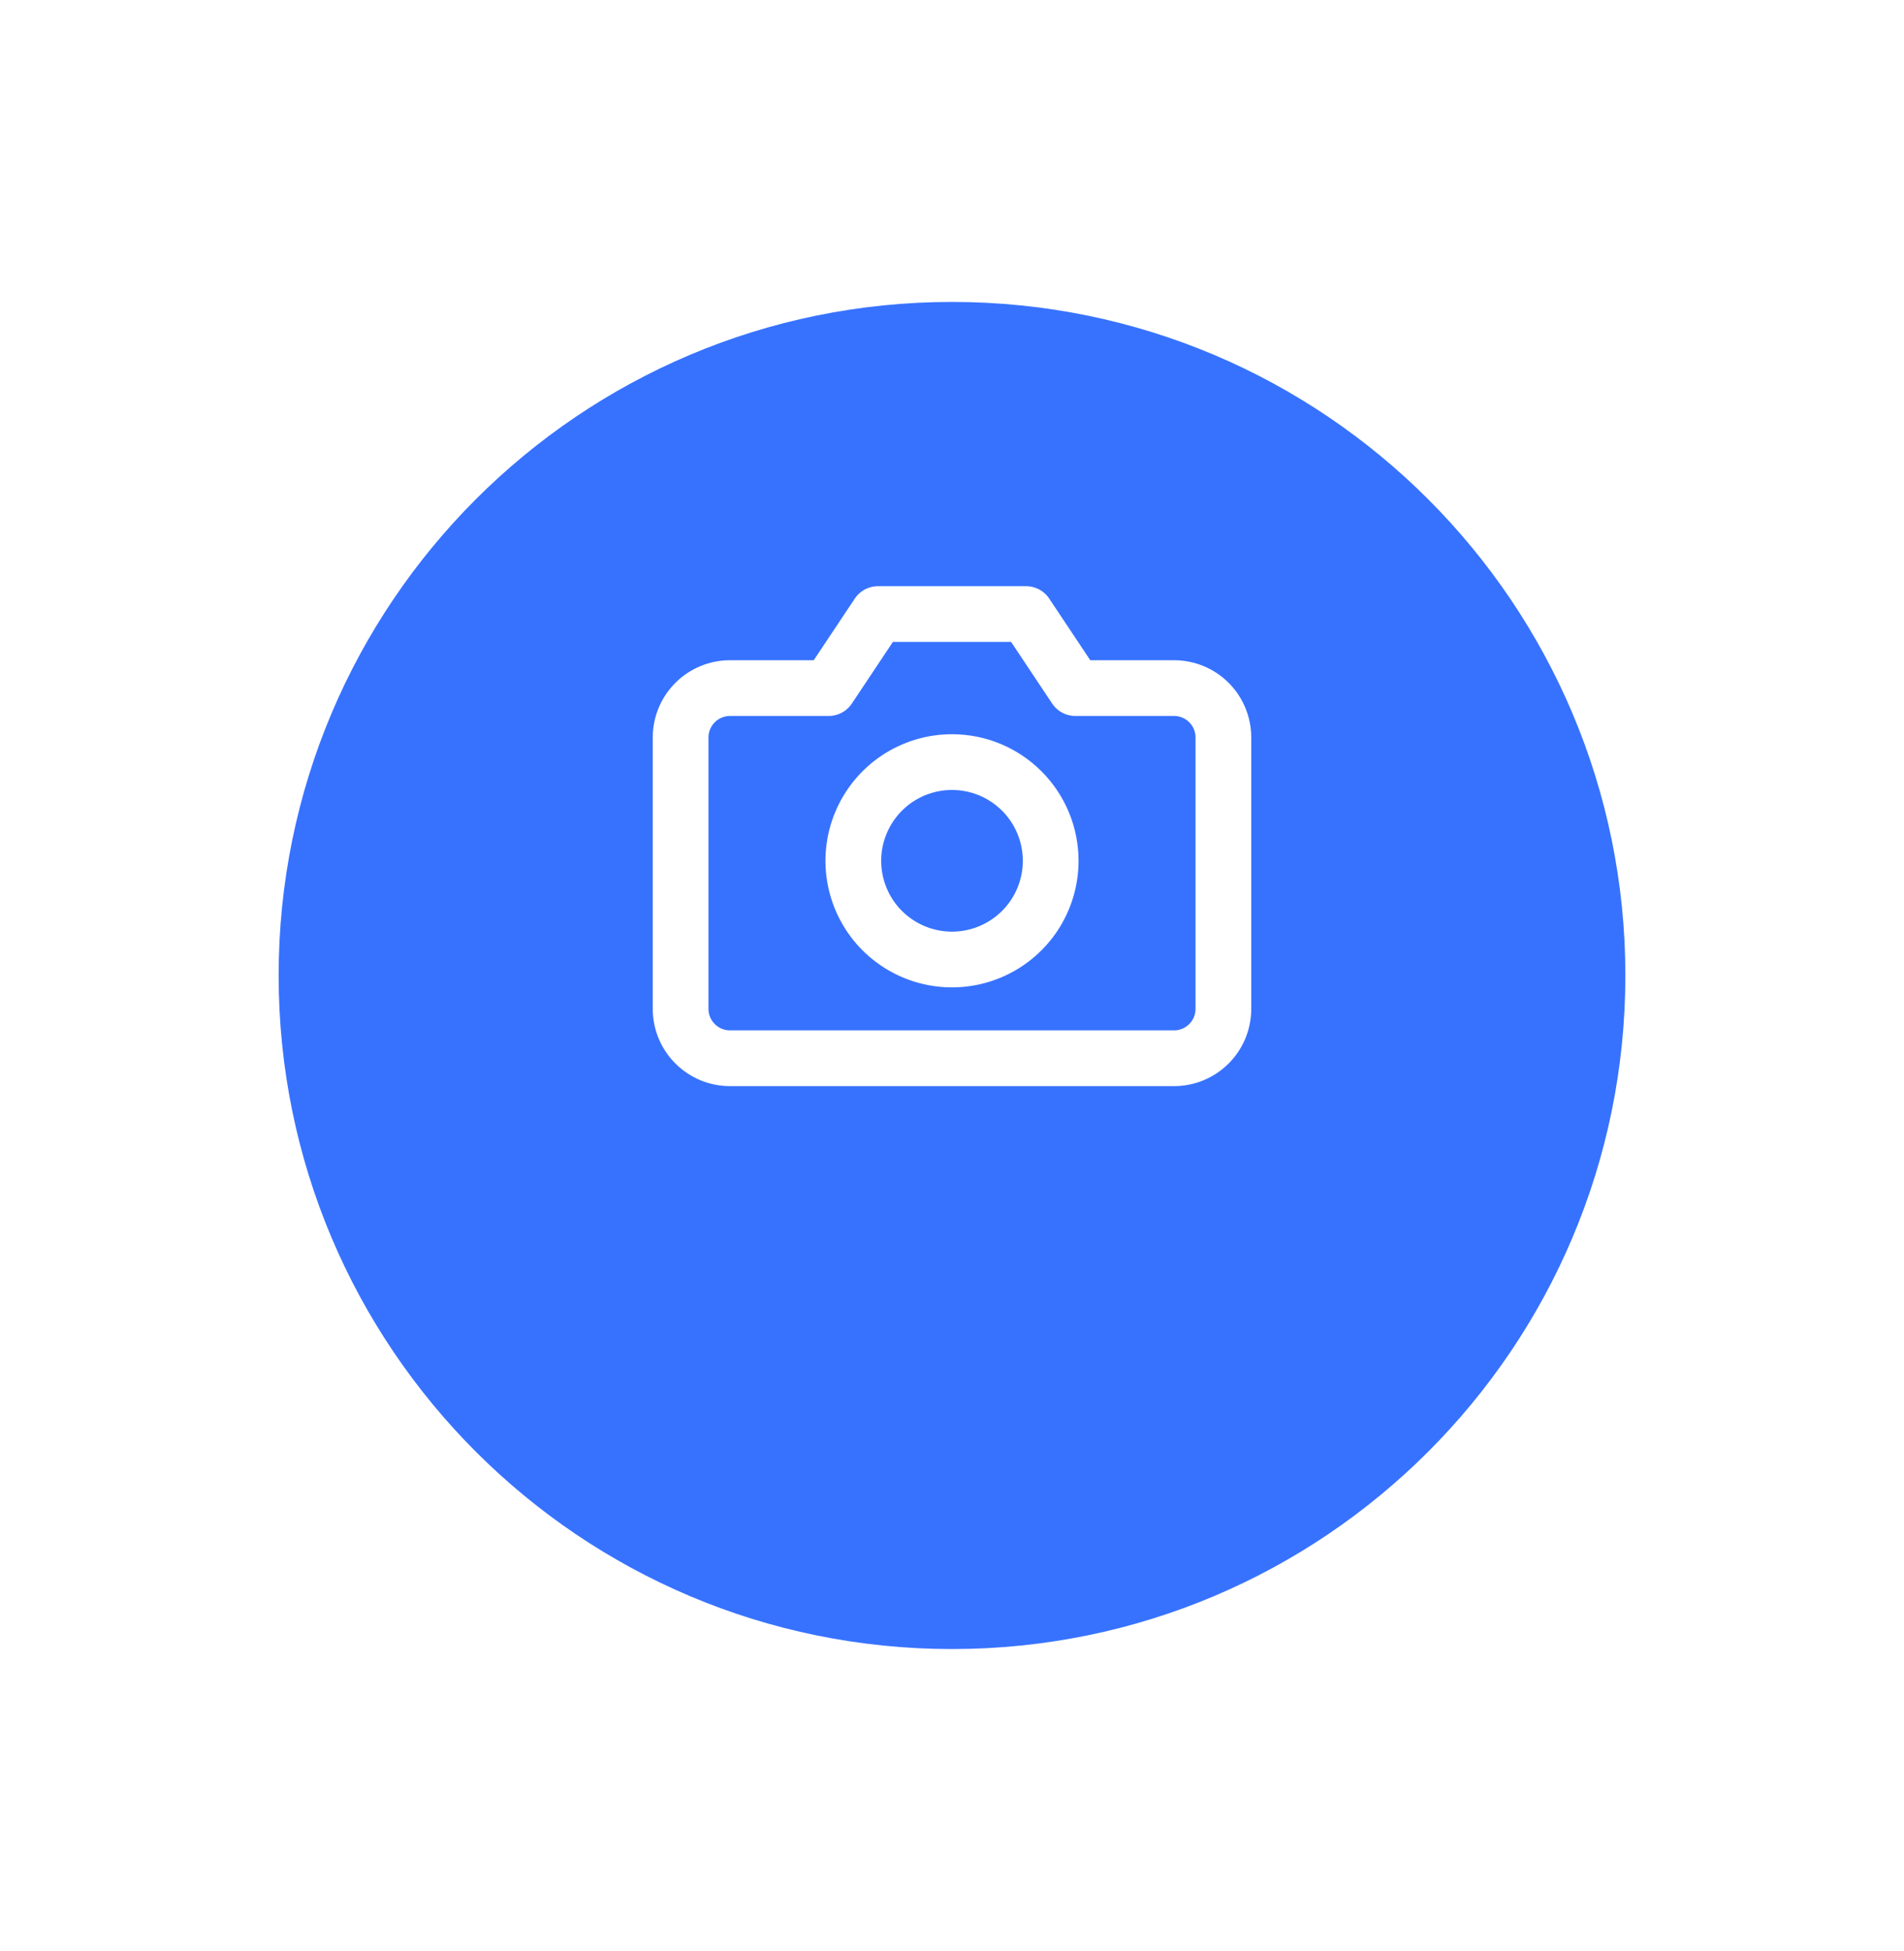 <svg width="41" height="42" viewBox="0 0 41 42" fill="none" xmlns="http://www.w3.org/2000/svg">
<g filter="url(#filter0_d_2680_16547)">
<path d="M20.5 32.5C28.508 32.5 35 26.008 35 18C35 9.992 28.508 3.5 20.5 3.5C12.492 3.5 6 9.992 6 18C6 26.008 12.492 32.5 20.5 32.5Z" fill="#3772FF"/>
</g>
<path d="M26.344 21.719C26.344 22 26.232 22.271 26.033 22.47C25.834 22.669 25.564 22.782 25.282 22.782H15.719C15.58 22.782 15.441 22.754 15.312 22.701C15.184 22.647 15.066 22.569 14.968 22.47C14.768 22.271 14.656 22.001 14.656 21.719V15.875C14.656 15.593 14.769 15.323 14.968 15.124C15.167 14.925 15.438 14.813 15.719 14.813H17.844L18.906 13.219H22.094L23.156 14.813H25.281C25.563 14.813 25.834 14.925 26.033 15.124C26.232 15.323 26.344 15.594 26.344 15.876V21.719Z" stroke="white" stroke-width="1.2" stroke-linecap="round" stroke-linejoin="round"/>
<path d="M22.625 18.531C22.625 18.951 22.5 19.362 22.267 19.712C22.033 20.061 21.701 20.334 21.313 20.494C20.925 20.655 20.498 20.697 20.085 20.615C19.673 20.533 19.295 20.331 18.997 20.034C18.7 19.737 18.498 19.358 18.416 18.946C18.334 18.534 18.376 18.106 18.537 17.718C18.698 17.33 18.97 16.998 19.319 16.764C19.669 16.531 20.08 16.406 20.5 16.406C21.064 16.406 21.604 16.63 22.003 17.029C22.401 17.427 22.625 17.968 22.625 18.531Z" stroke="white" stroke-width="1.2" stroke-linecap="round" stroke-linejoin="round"/>
<defs>
<filter id="filter0_d_2680_16547" x="0" y="0.5" width="41" height="41" filterUnits="userSpaceOnUse" color-interpolation-filters="sRGB">
<feFlood flood-opacity="0" result="BackgroundImageFix"/>
<feColorMatrix in="SourceAlpha" type="matrix" values="0 0 0 0 0 0 0 0 0 0 0 0 0 0 0 0 0 0 127 0" result="hardAlpha"/>
<feOffset dy="3"/>
<feGaussianBlur stdDeviation="3"/>
<feColorMatrix type="matrix" values="0 0 0 0 0.337 0 0 0 0 0.592 0 0 0 0 1 0 0 0 0.22 0"/>
<feBlend mode="normal" in2="BackgroundImageFix" result="effect1_dropShadow_2680_16547"/>
<feBlend mode="normal" in="SourceGraphic" in2="effect1_dropShadow_2680_16547" result="shape"/>
</filter>
</defs>
</svg>
